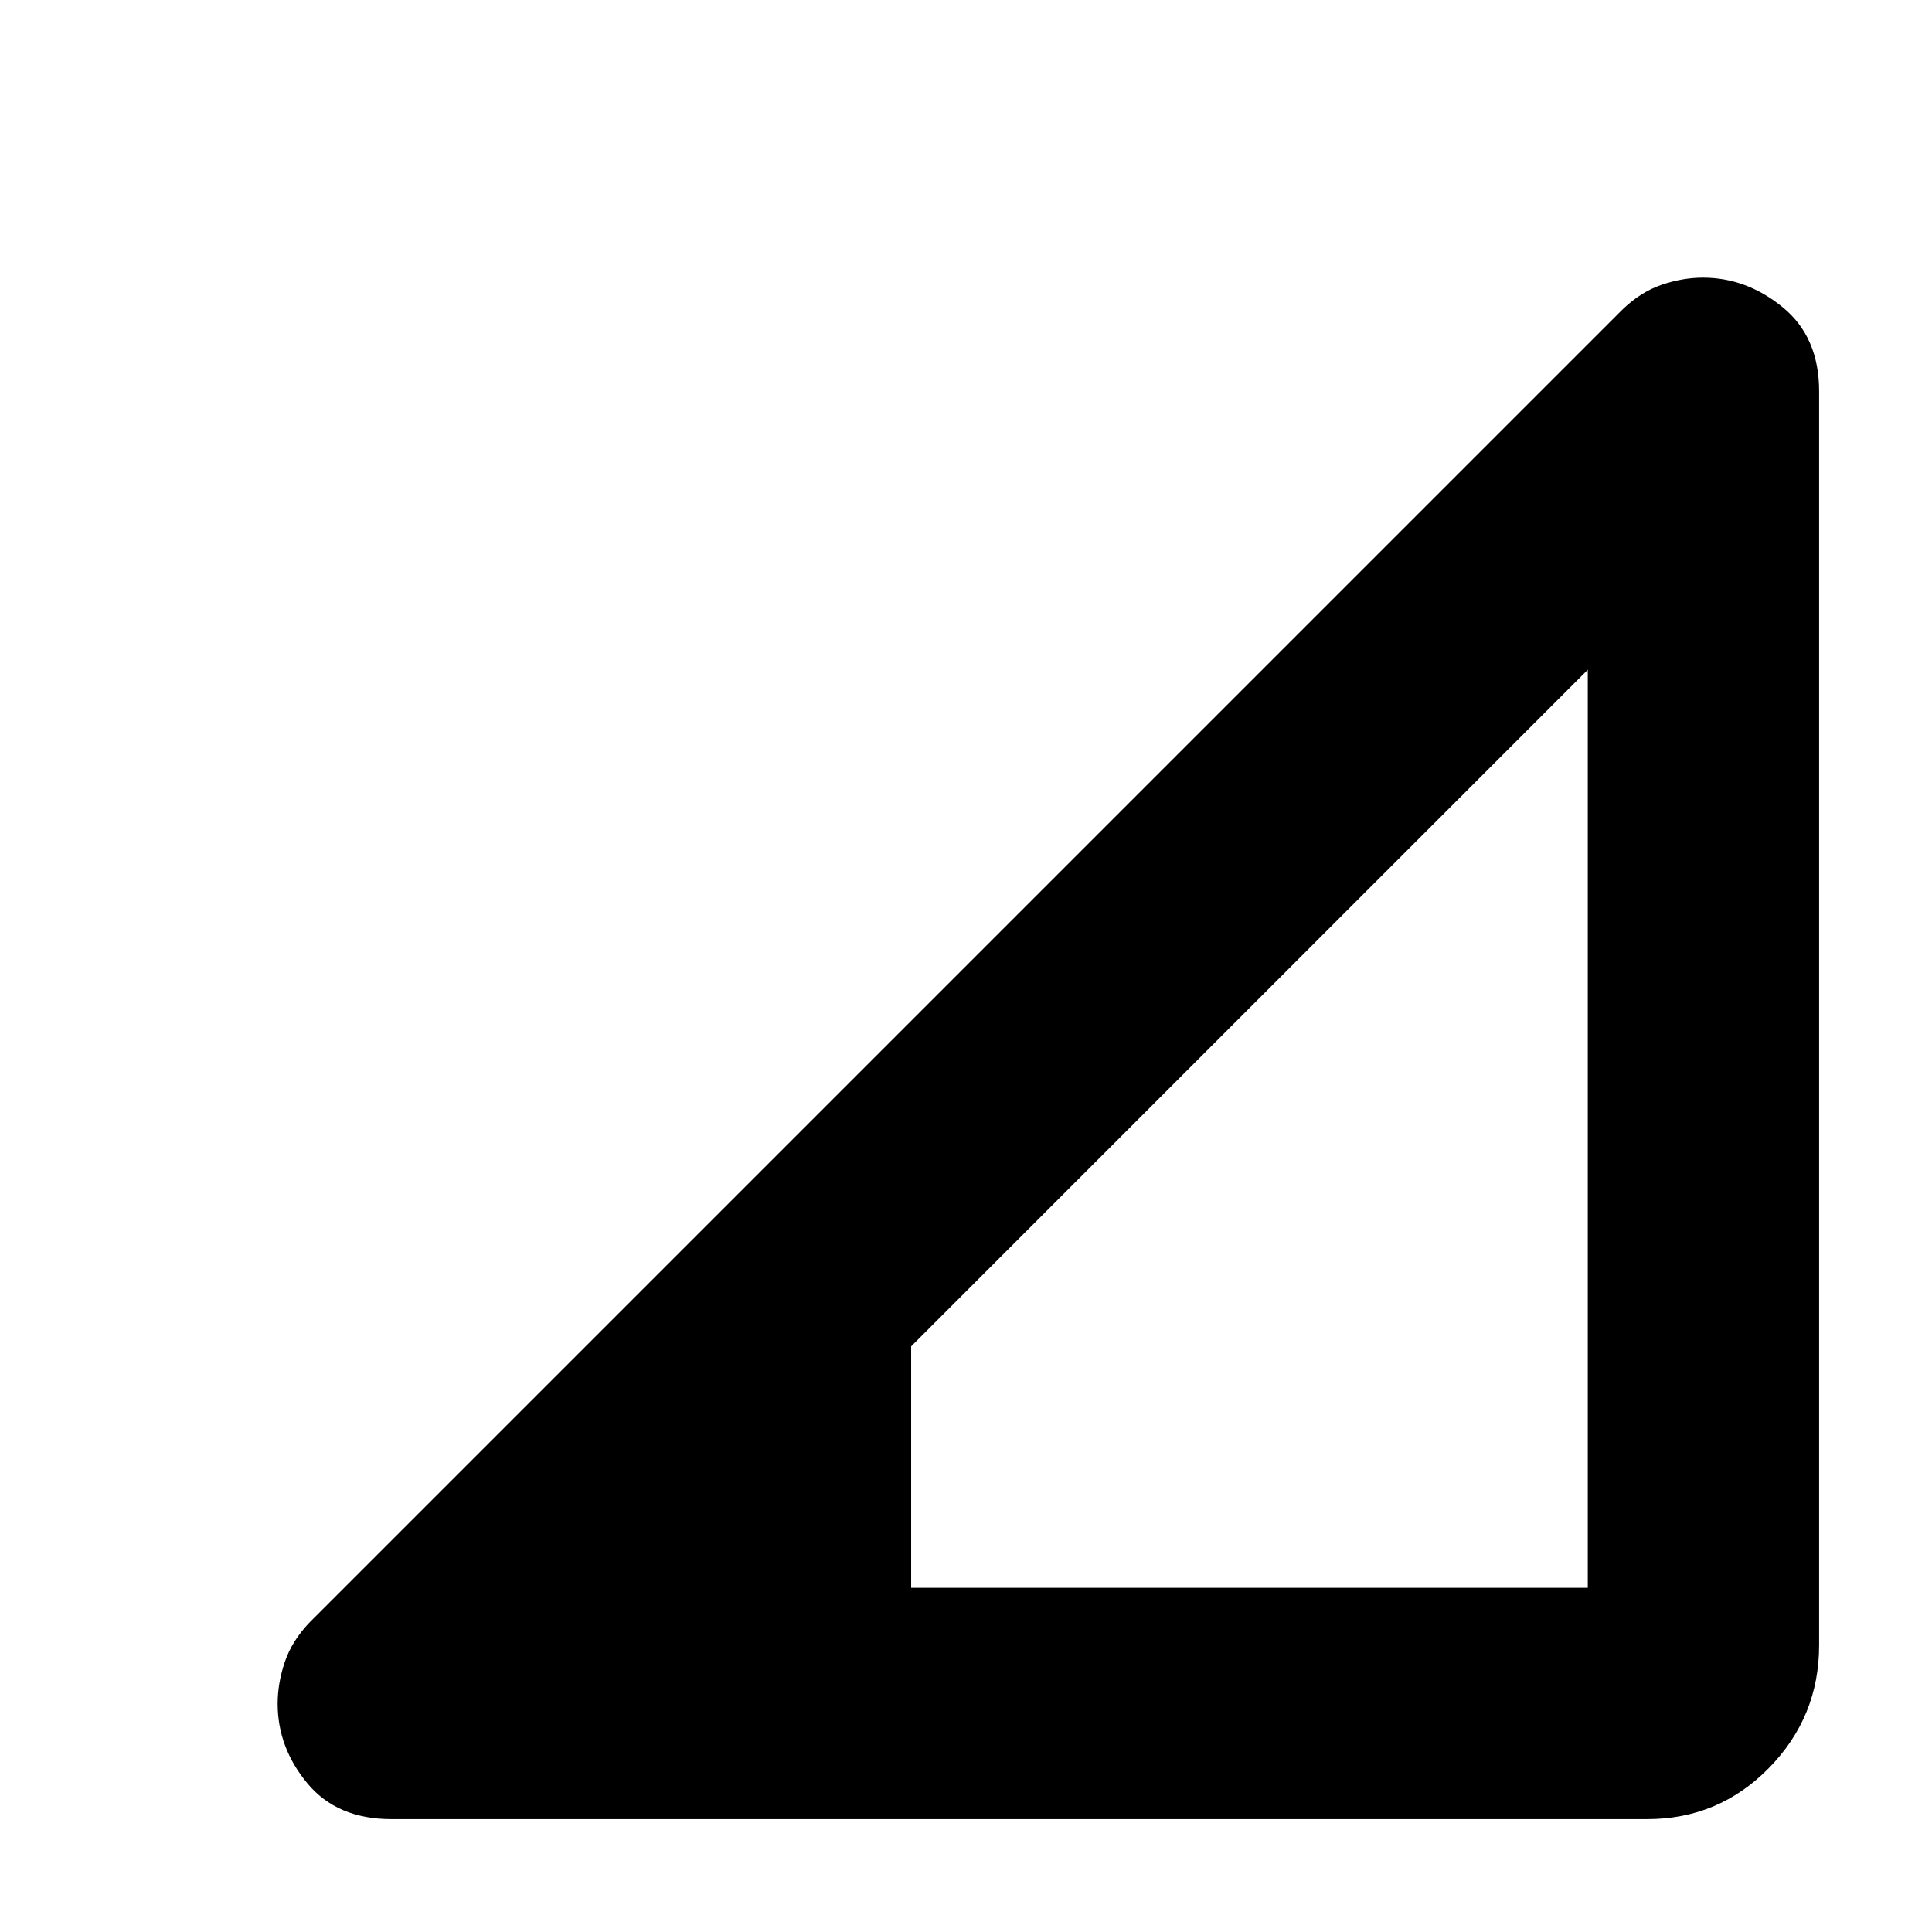 <svg xmlns="http://www.w3.org/2000/svg" height="20" viewBox="0 -960 960 960" width="20"><path d="M194.44-56.09q-26.96 0-41.72-17.79-14.76-17.79-14.76-39.52 0-10.3 3.56-20.79 3.57-10.5 12.26-19.59l652.44-652.44q9.01-8.69 19.41-12.26 10.4-3.56 20.62-3.56 21.58 0 39.62 14.76t18.04 41.72v623.04q0 35.59-24.92 61.01-24.92 25.42-60.51 25.42H194.44Zm258.3-114.95h336.22v-456.18L452.74-291v119.96Z"/></svg>